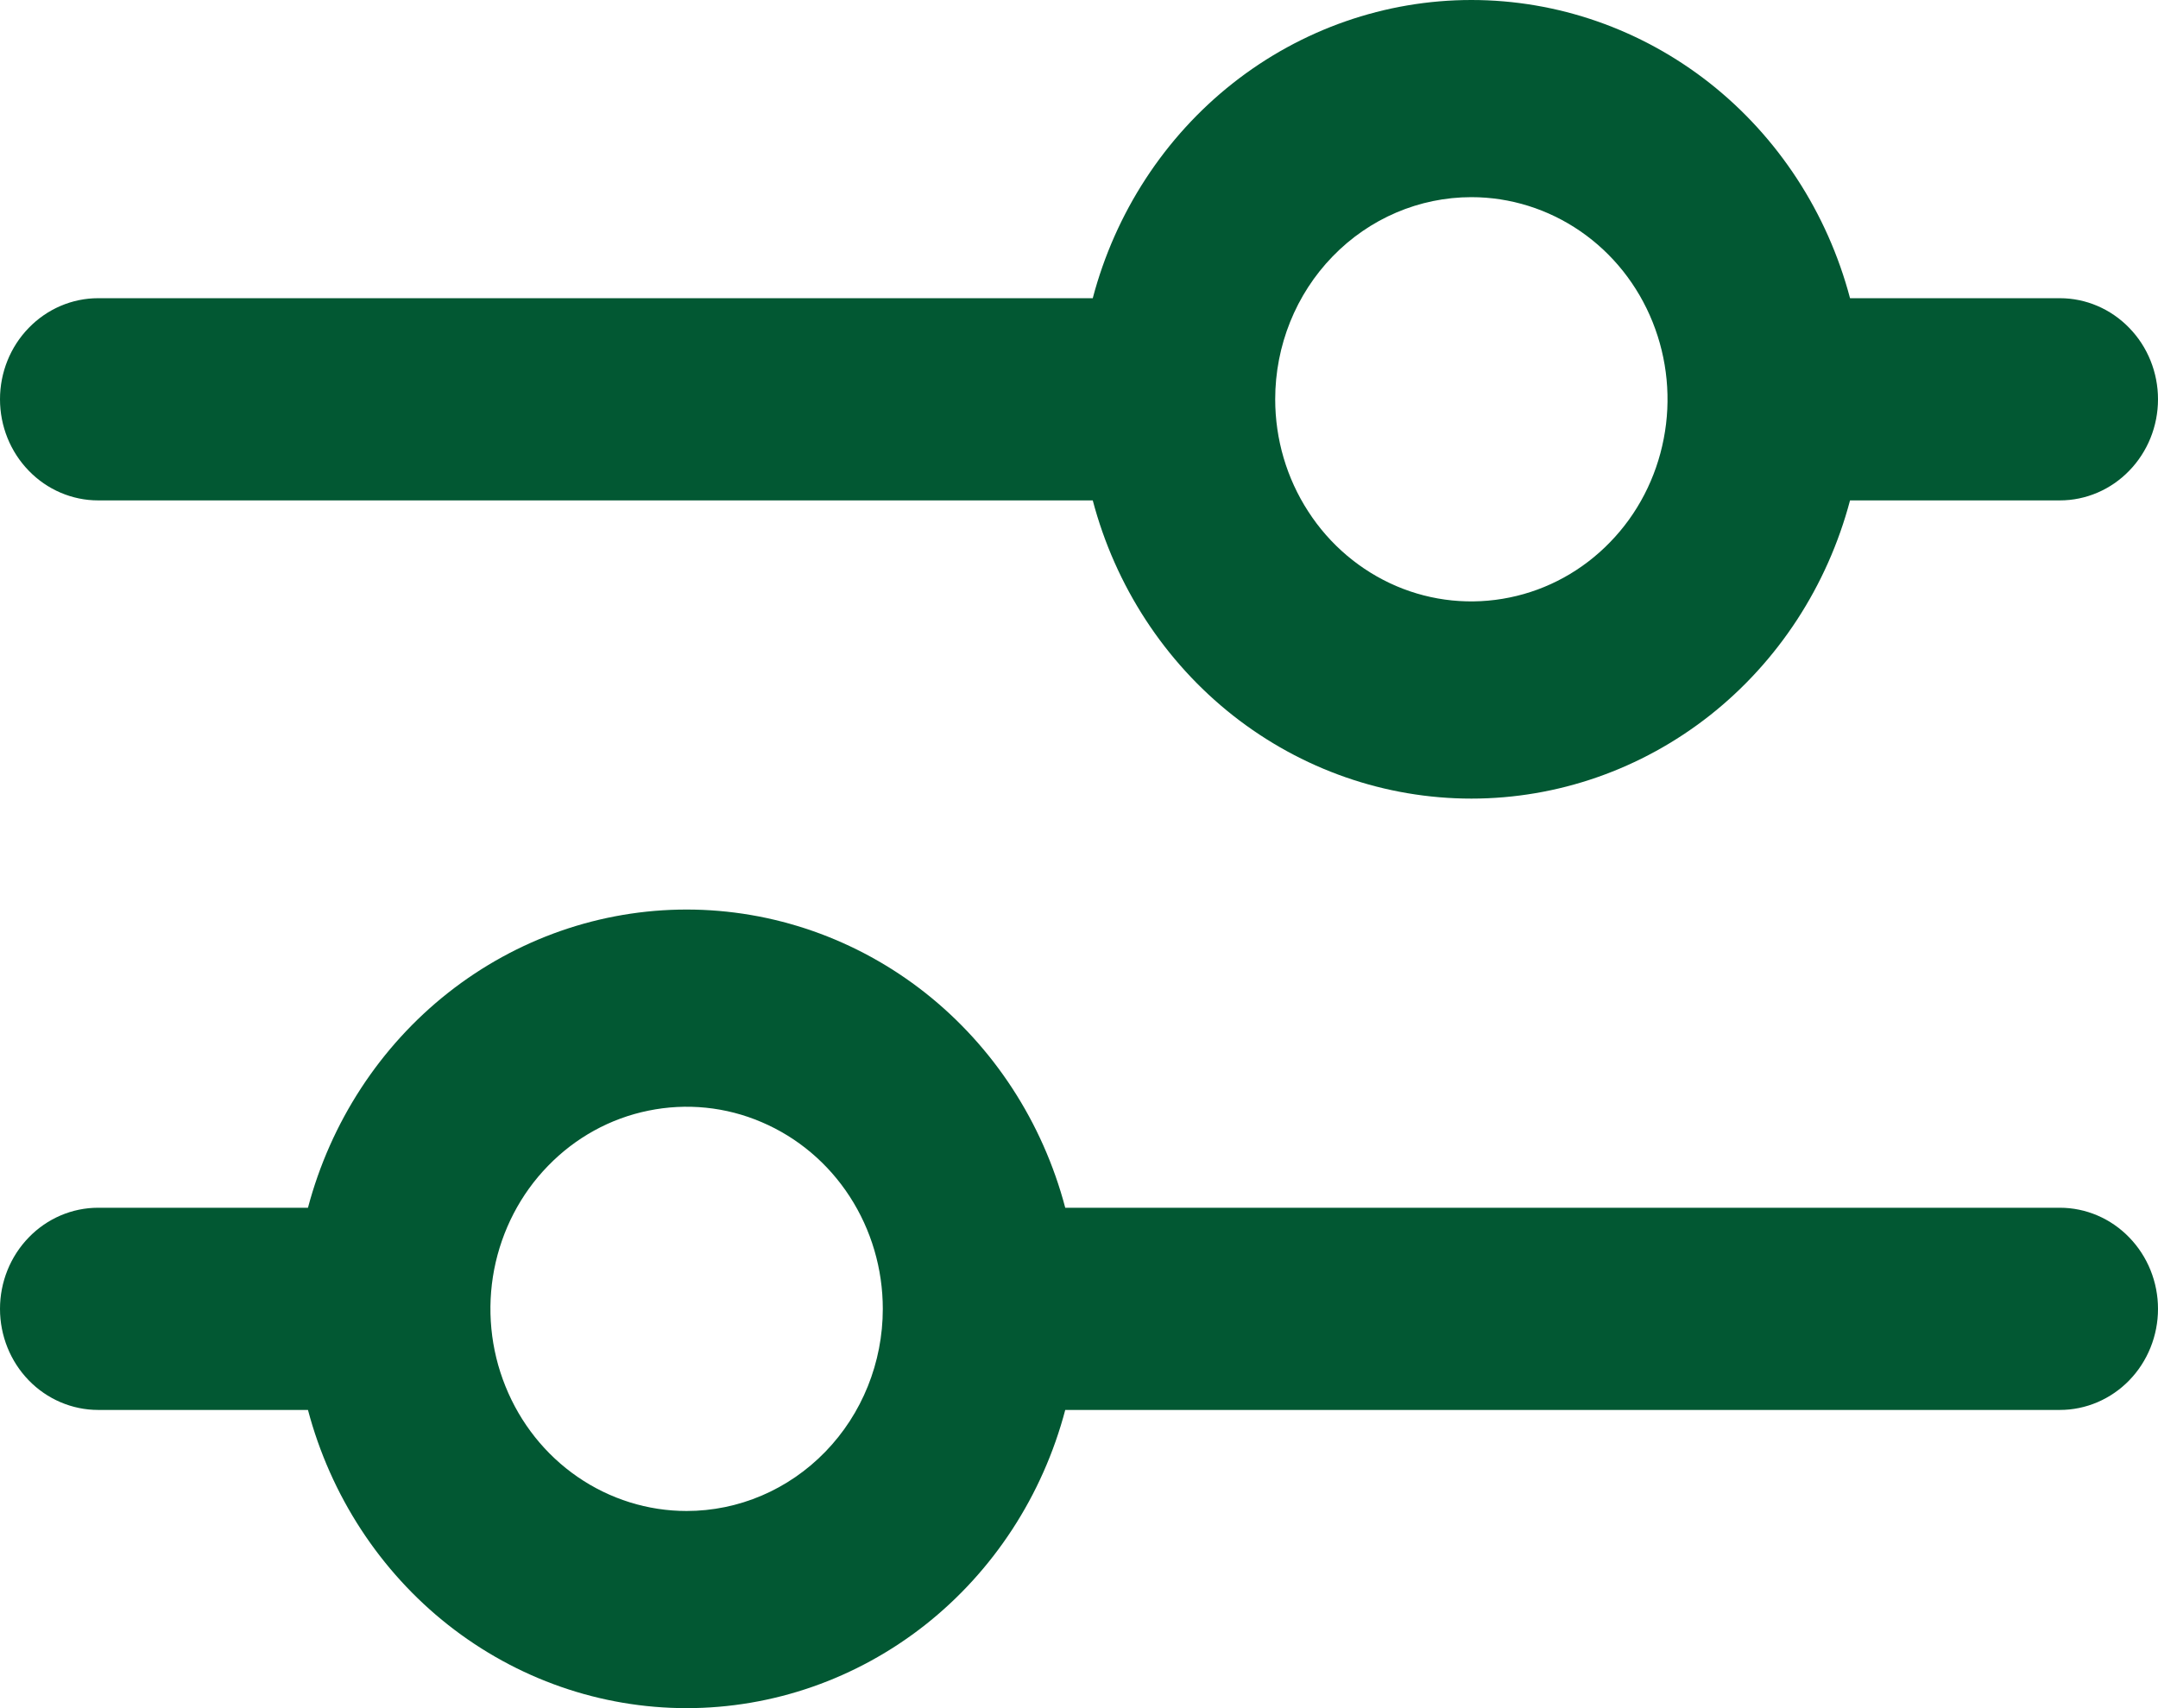 <svg width="24" height="19" viewBox="0 0 24 19" fill="none" xmlns="http://www.w3.org/2000/svg">
<path d="M1.091 5.566H12.153C12.404 6.518 12.952 7.359 13.713 7.959C14.474 8.558 15.406 8.883 16.364 8.883C17.322 8.883 18.253 8.558 19.014 7.959C19.775 7.359 20.323 6.518 20.575 5.566H22.909C23.198 5.566 23.476 5.447 23.68 5.236C23.885 5.025 24 4.74 24 4.441C24 4.143 23.885 3.857 23.68 3.647C23.476 3.436 23.198 3.317 22.909 3.317H20.575C20.323 2.365 19.775 1.524 19.014 0.924C18.253 0.325 17.322 0 16.364 0C15.406 0 14.474 0.325 13.713 0.924C12.952 1.524 12.404 2.365 12.153 3.317H1.091C0.802 3.317 0.524 3.436 0.32 3.647C0.115 3.857 0 4.143 0 4.441C0 4.74 0.115 5.025 0.32 5.236C0.524 5.447 0.802 5.566 1.091 5.566ZM16.364 2.193C16.795 2.193 17.217 2.325 17.576 2.572C17.935 2.819 18.214 3.17 18.379 3.581C18.544 3.992 18.588 4.444 18.503 4.88C18.419 5.316 18.212 5.717 17.906 6.031C17.601 6.346 17.212 6.56 16.789 6.646C16.366 6.733 15.927 6.689 15.529 6.519C15.13 6.348 14.789 6.06 14.55 5.69C14.31 5.321 14.182 4.886 14.182 4.441C14.182 3.845 14.412 3.273 14.821 2.852C15.23 2.43 15.785 2.193 16.364 2.193ZM22.909 13.434H11.847C11.596 12.482 11.048 11.641 10.287 11.041C9.526 10.442 8.594 10.117 7.636 10.117C6.678 10.117 5.747 10.442 4.986 11.041C4.225 11.641 3.677 12.482 3.425 13.434H1.091C0.802 13.434 0.524 13.553 0.32 13.764C0.115 13.975 0 14.26 0 14.559C0 14.857 0.115 15.143 0.32 15.354C0.524 15.564 0.802 15.683 1.091 15.683H3.425C3.677 16.635 4.225 17.476 4.986 18.076C5.747 18.675 6.678 19 7.636 19C8.594 19 9.526 18.675 10.287 18.076C11.048 17.476 11.596 16.635 11.847 15.683H22.909C23.198 15.683 23.476 15.564 23.68 15.354C23.885 15.143 24 14.857 24 14.559C24 14.26 23.885 13.975 23.68 13.764C23.476 13.553 23.198 13.434 22.909 13.434ZM7.636 16.807C7.205 16.807 6.783 16.675 6.424 16.428C6.065 16.181 5.786 15.83 5.621 15.419C5.455 15.008 5.412 14.556 5.496 14.12C5.581 13.684 5.788 13.283 6.094 12.969C6.399 12.654 6.787 12.44 7.211 12.354C7.634 12.267 8.073 12.311 8.471 12.482C8.87 12.652 9.211 12.94 9.45 13.309C9.69 13.679 9.818 14.114 9.818 14.559C9.818 15.155 9.588 15.727 9.179 16.148C8.77 16.57 8.215 16.807 7.636 16.807Z" fill="#025833"/>
</svg>
